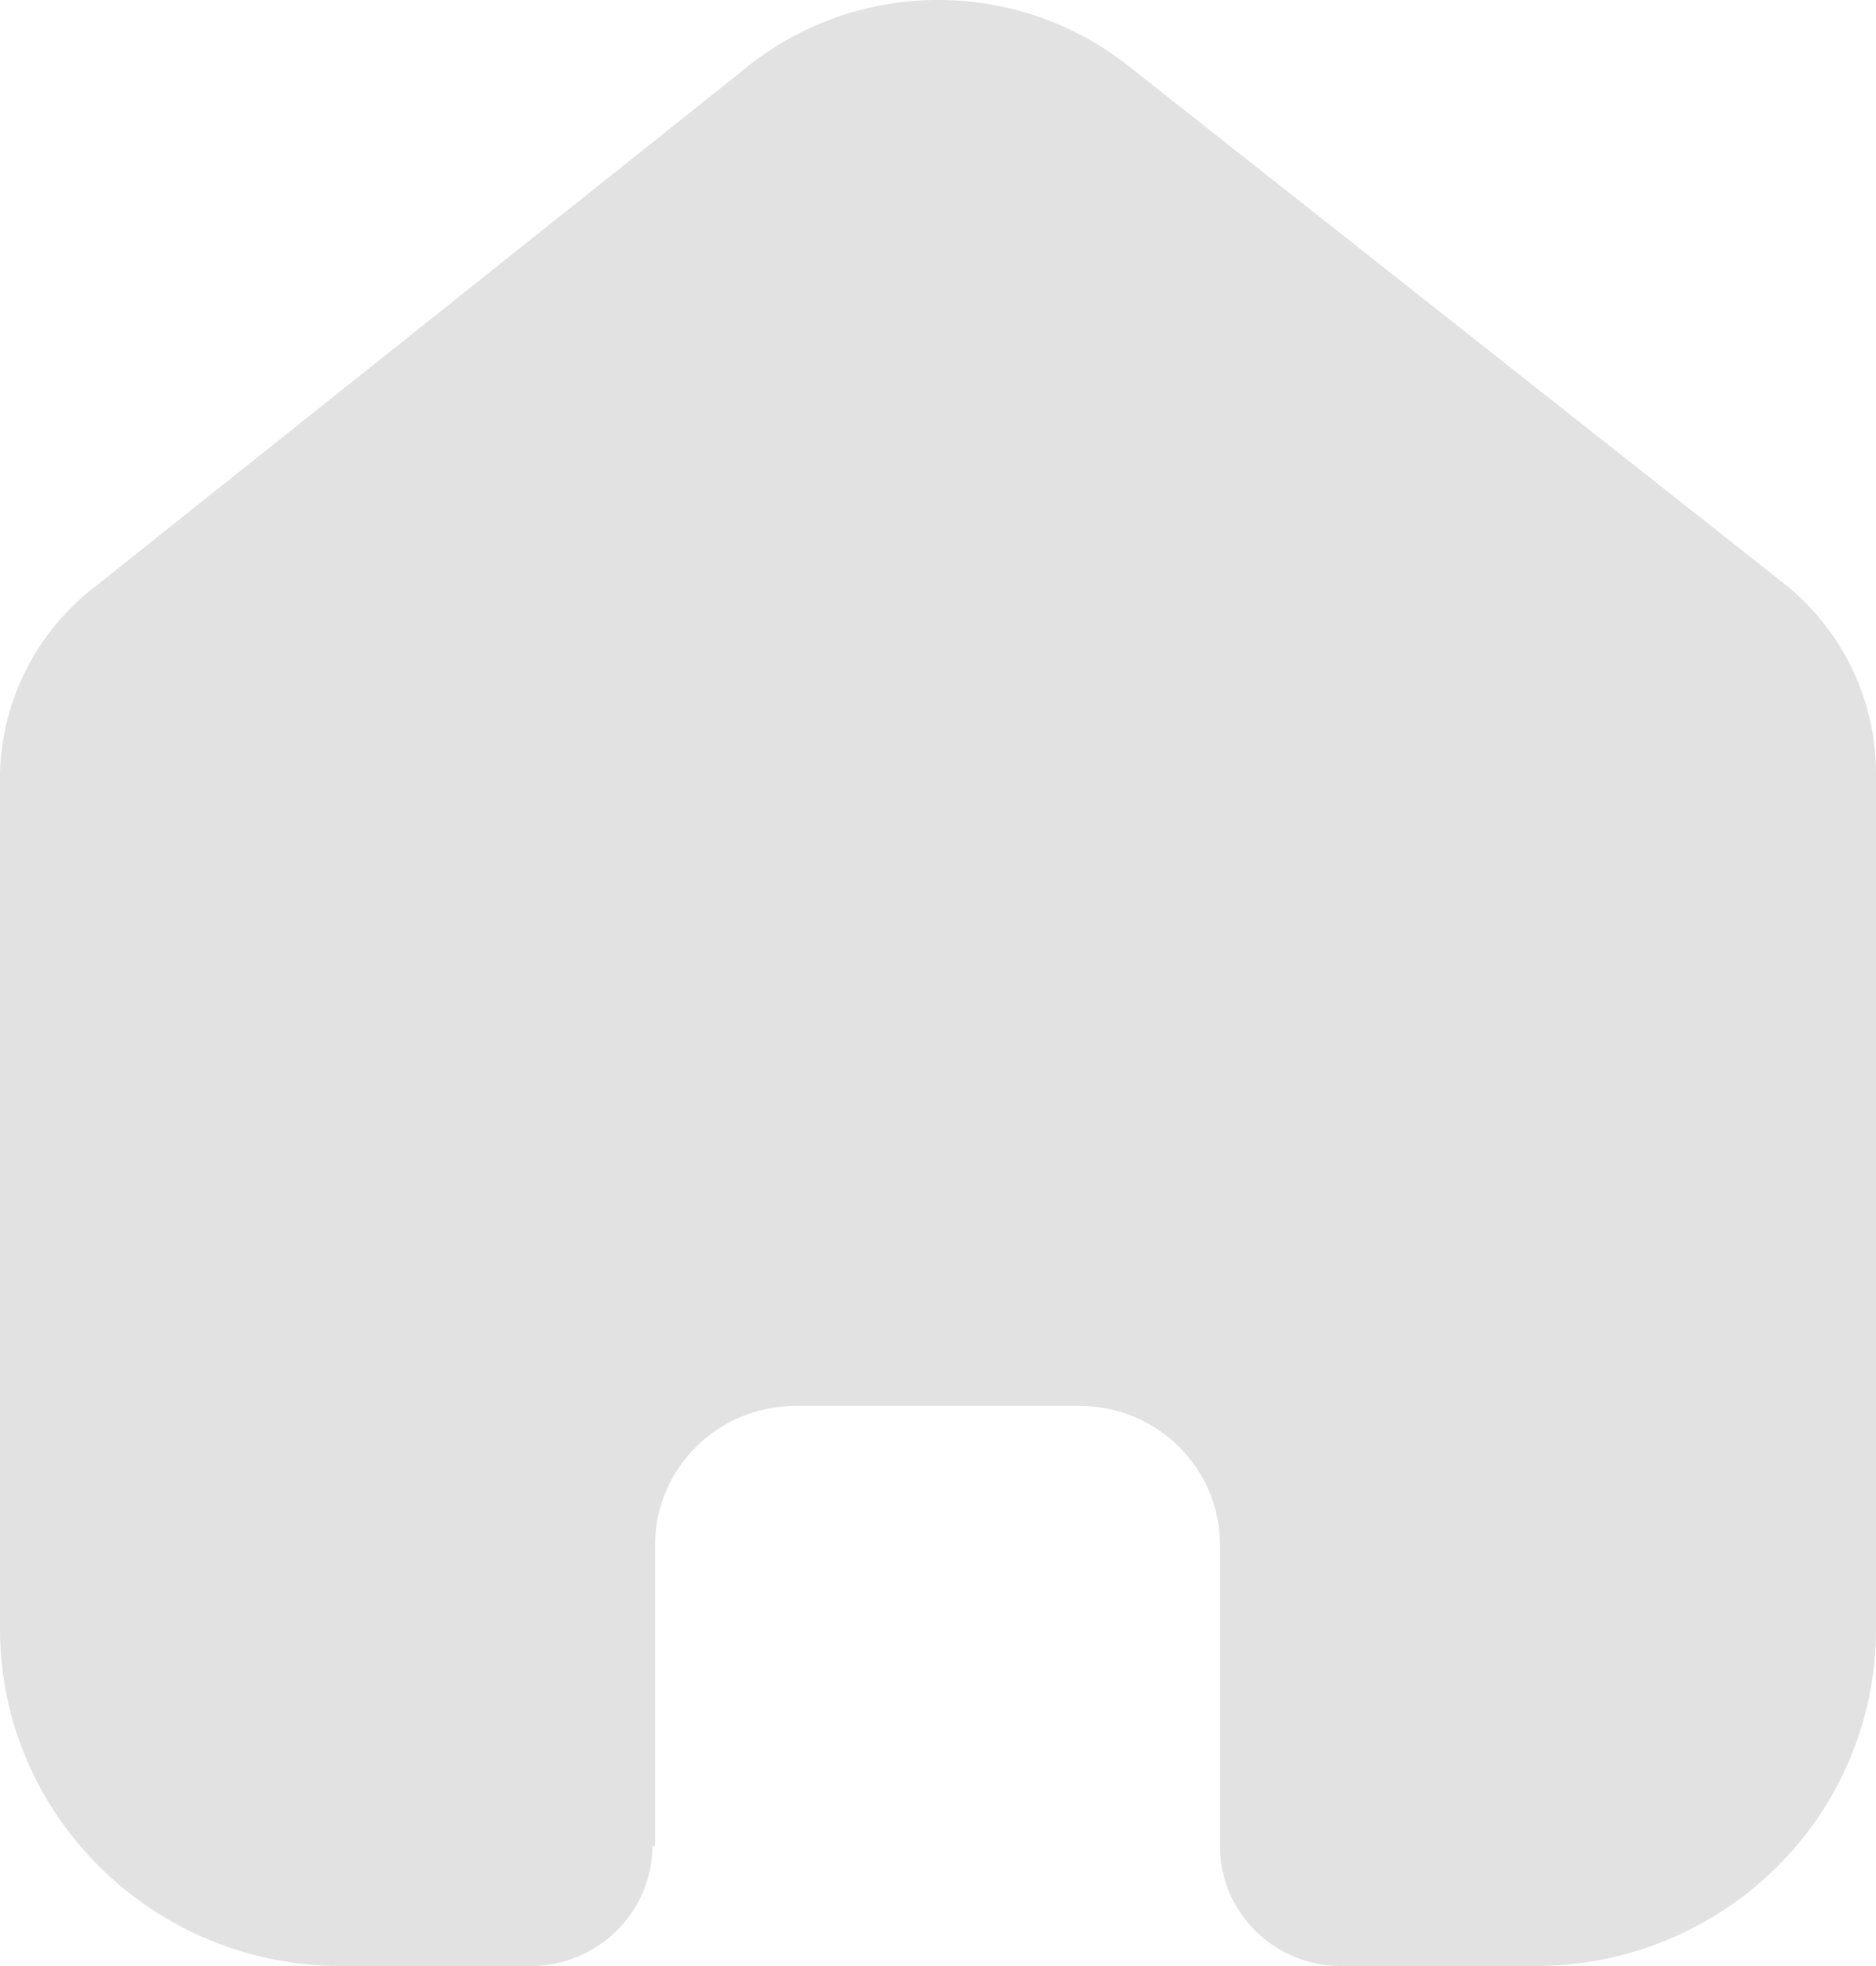 <svg width="21" height="22" viewBox="0 0 21 22" fill="none" xmlns="http://www.w3.org/2000/svg">
<path d="M7.333 20.651V17.287C7.333 16.429 8.038 15.732 8.907 15.732H12.083C12.501 15.732 12.901 15.896 13.196 16.188C13.491 16.479 13.657 16.875 13.657 17.287V20.651C13.654 21.008 13.796 21.351 14.05 21.604C14.305 21.858 14.651 22 15.013 22H17.18C18.192 22.003 19.164 21.607 19.881 20.901C20.597 20.195 21 19.236 21 18.236V8.654C21 7.846 20.637 7.079 20.01 6.561L12.638 0.743C11.355 -0.277 9.518 -0.244 8.273 0.822L1.069 6.561C0.412 7.064 0.019 7.833 0 8.654V18.226C0 20.31 1.71 22 3.82 22H5.938C6.688 22 7.298 21.402 7.303 20.66L7.333 20.651Z" fill="#E2E2E2"/>
</svg>
